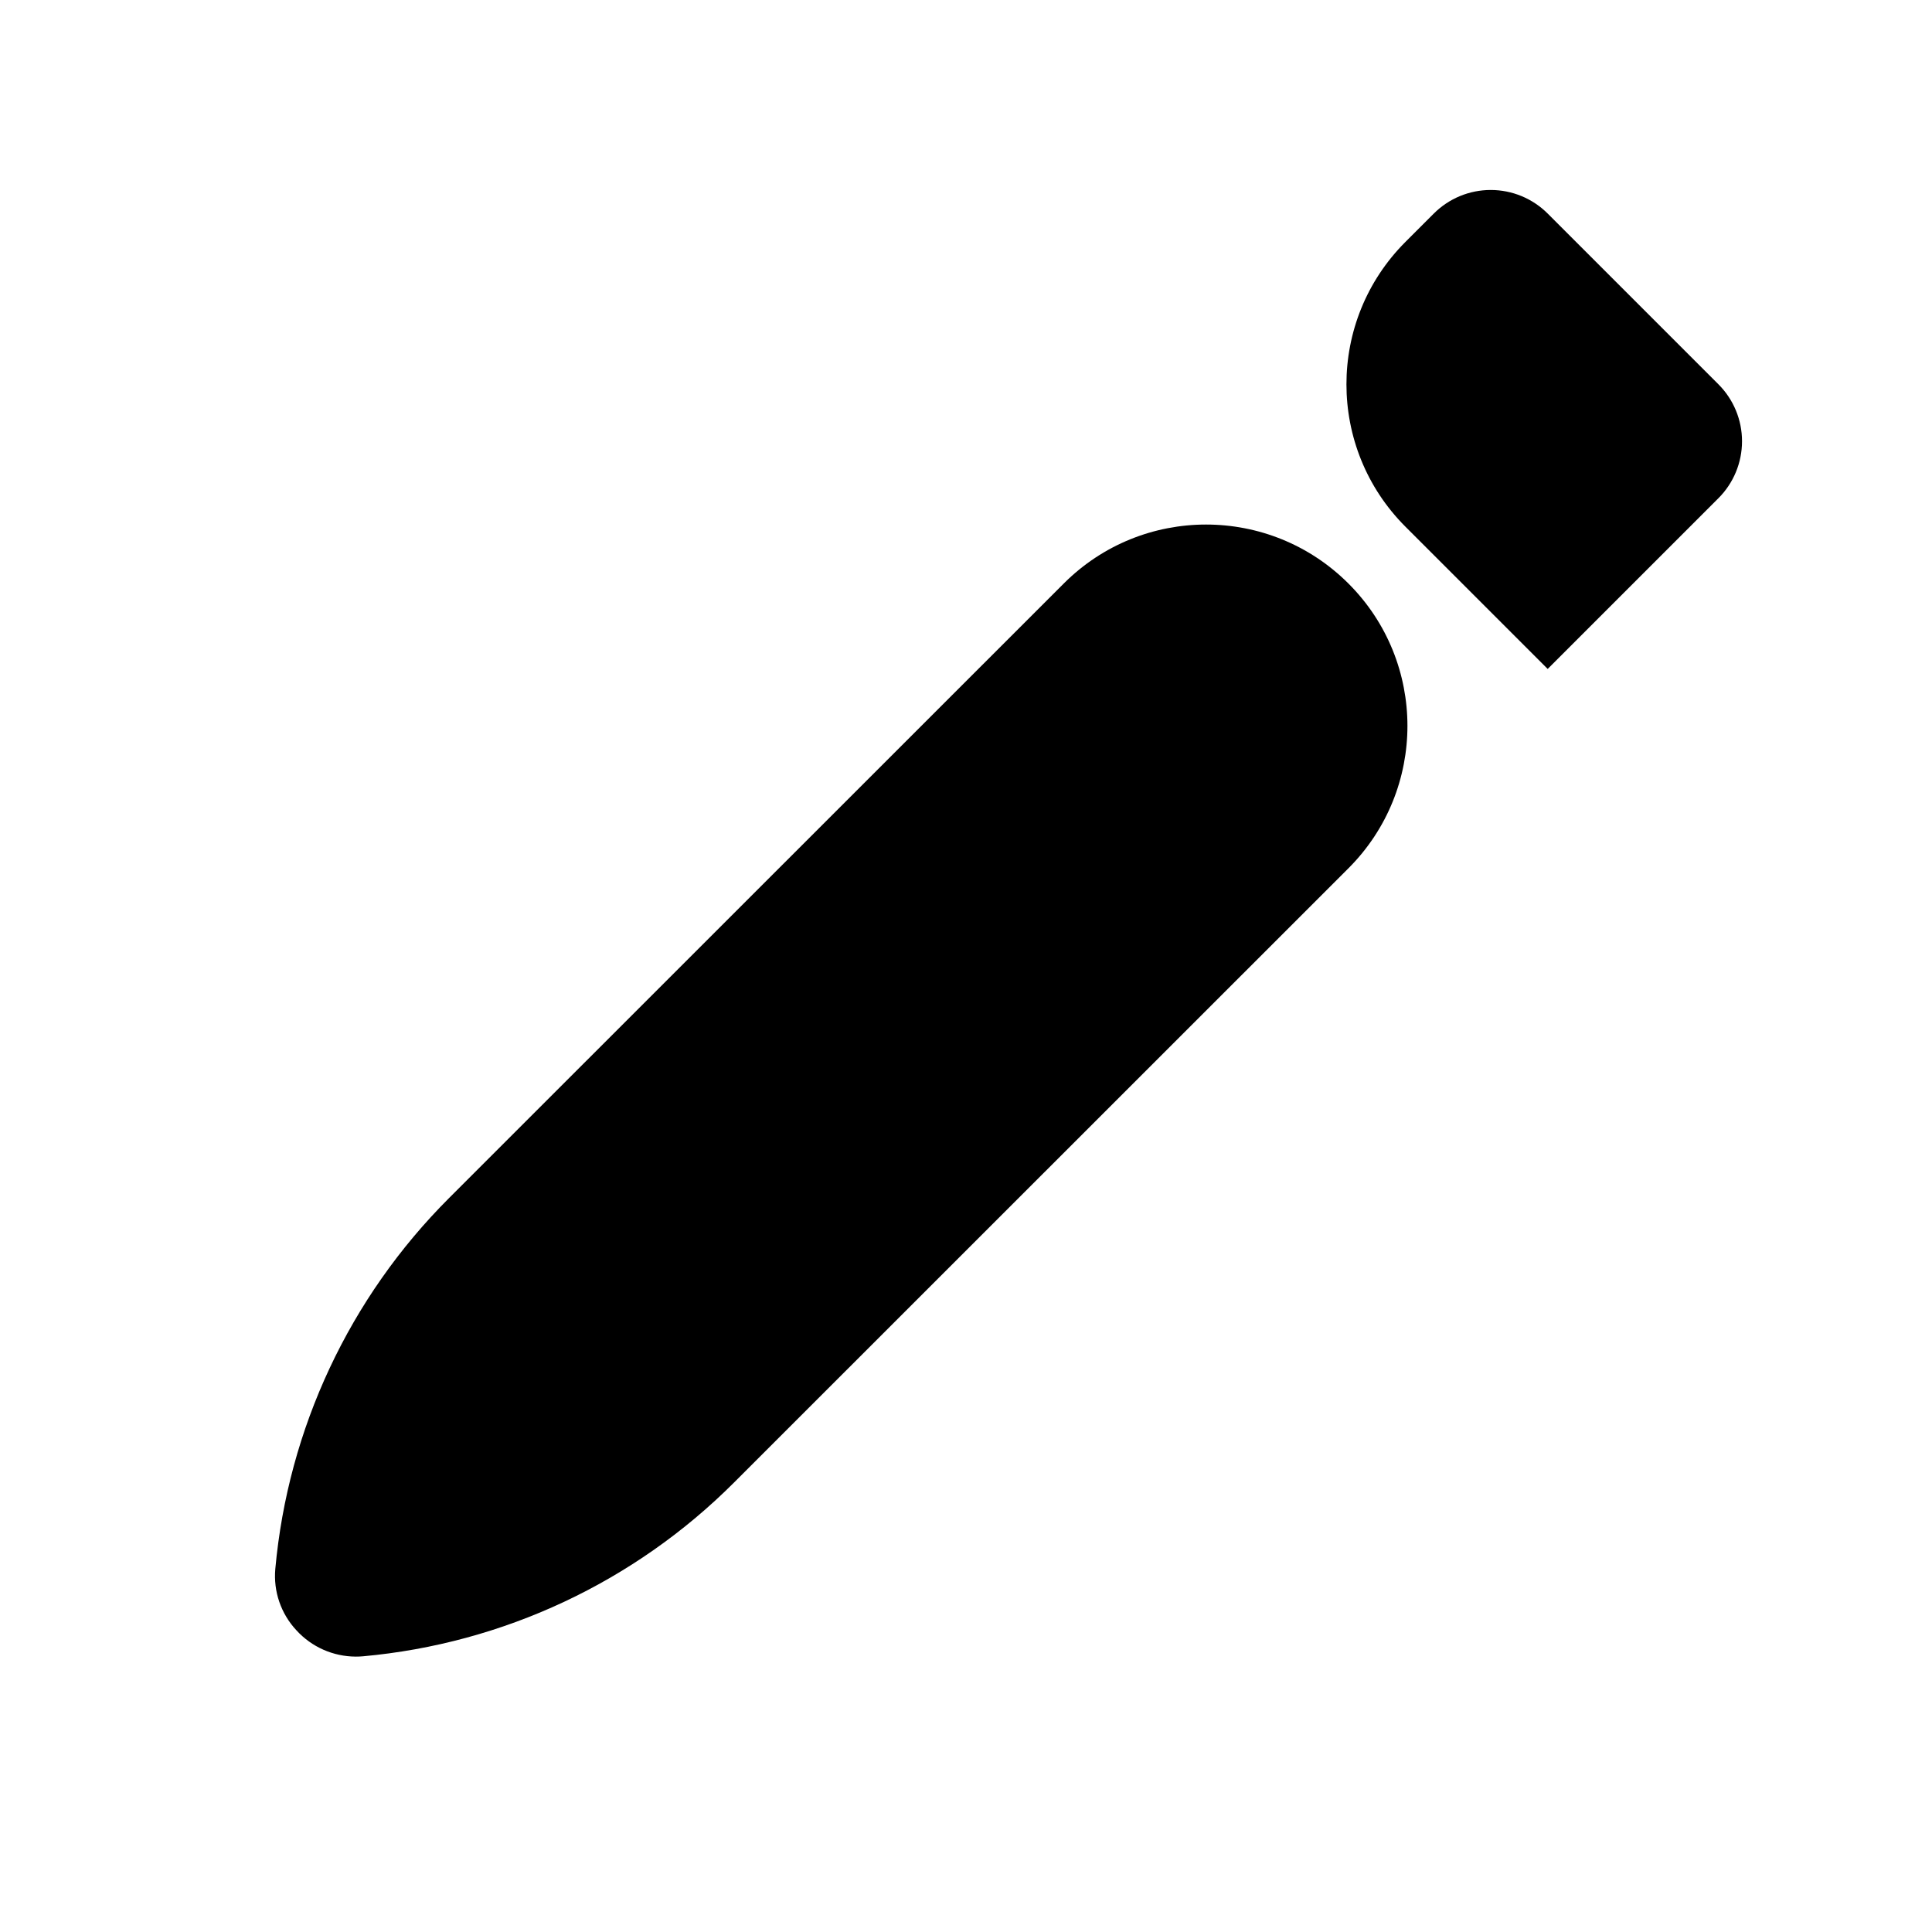 <svg width="24" height="24" viewBox="0 0 24 24" fill="none" xmlns="http://www.w3.org/2000/svg">
<path d="M4.42 20.579C4.139 20.578 3.872 20.46 3.683 20.253C3.49 20.047 3.395 19.77 3.42 19.489C3.578 17.748 4.342 16.118 5.578 14.883L13.215 7.248C14.191 6.272 15.774 6.272 16.751 7.249C17.728 8.225 17.728 9.809 16.751 10.786L9.118 18.417C7.882 19.653 6.252 20.417 4.511 20.575C4.48 20.578 4.449 20.579 4.42 20.579ZM19.227 8.309C19.226 8.31 19.226 8.31 19.225 8.309L17.458 6.542C16.482 5.565 16.482 3.983 17.458 3.006L17.811 2.653C17.999 2.465 18.253 2.36 18.518 2.36C18.784 2.36 19.038 2.465 19.226 2.653L21.347 4.774C21.535 4.962 21.64 5.216 21.64 5.481C21.64 5.747 21.535 6.001 21.347 6.189L19.227 8.309Z" fill="black"/>
</svg>
